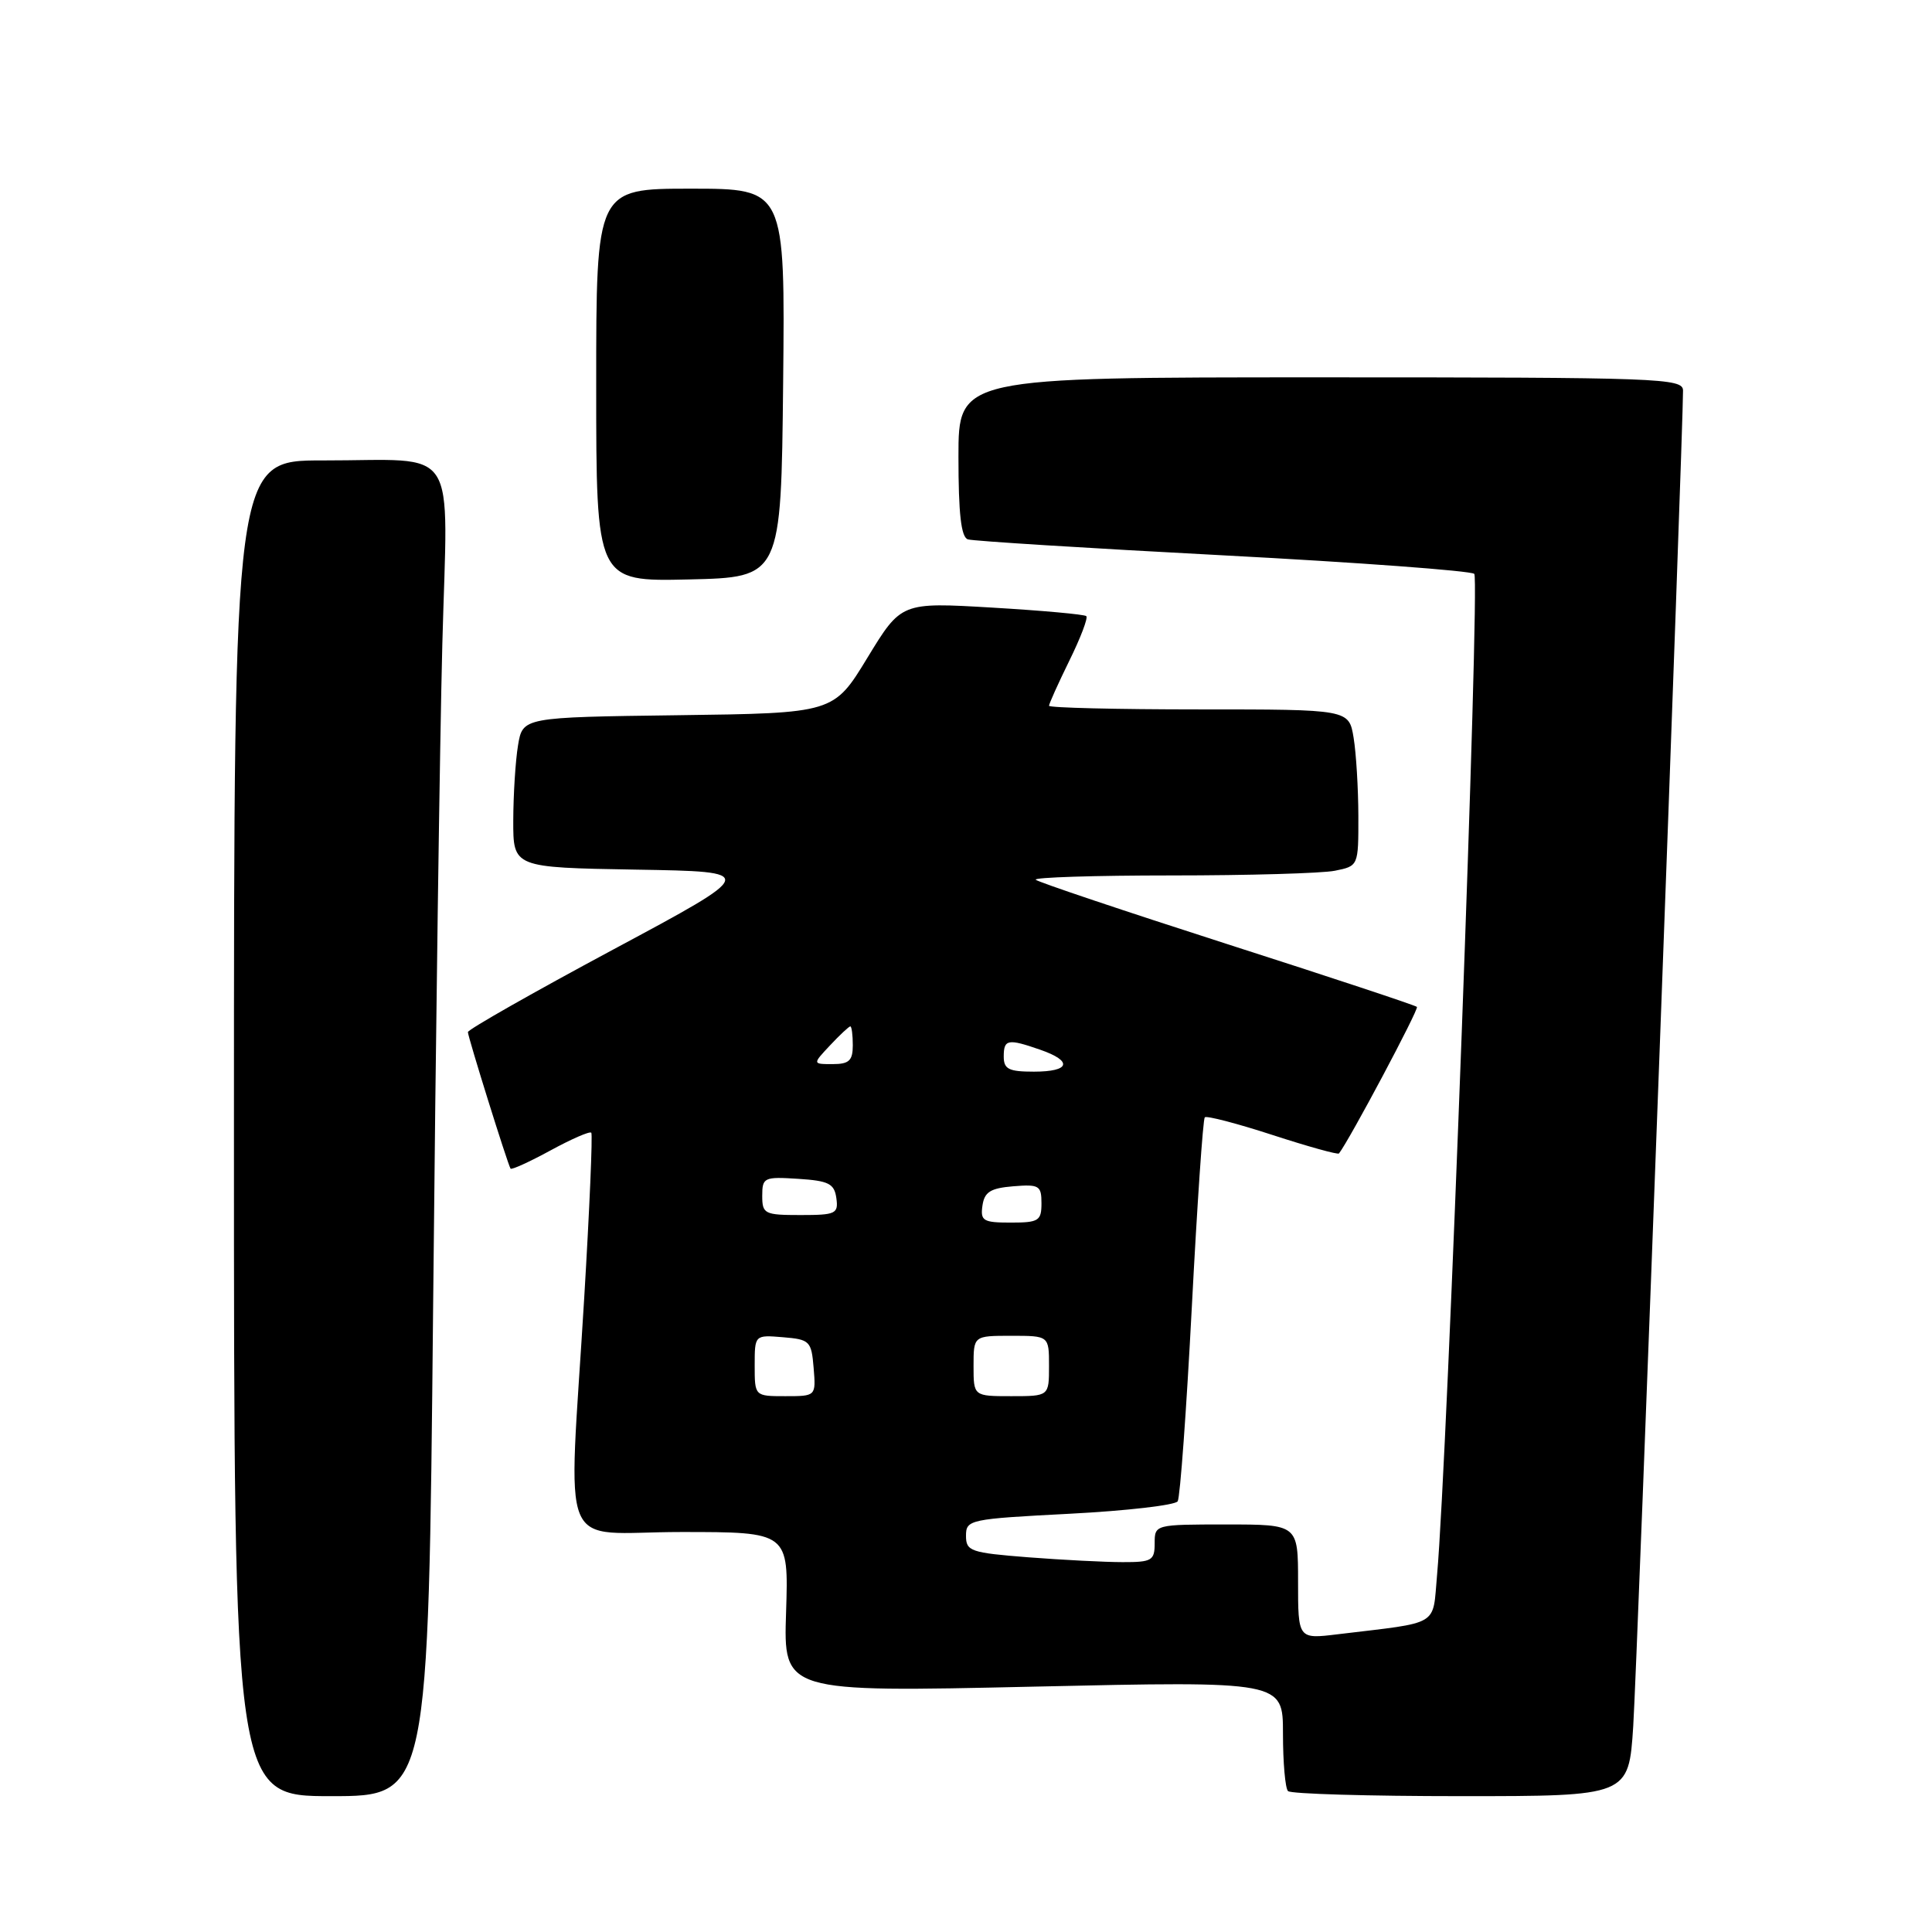 <?xml version="1.0" encoding="UTF-8" standalone="no"?>
<!DOCTYPE svg PUBLIC "-//W3C//DTD SVG 1.1//EN" "http://www.w3.org/Graphics/SVG/1.1/DTD/svg11.dtd" >
<svg xmlns="http://www.w3.org/2000/svg" xmlns:xlink="http://www.w3.org/1999/xlink" version="1.1" viewBox="0 0 256 256">
 <g >
 <path fill="currentColor"
d=" M 57.39 173.25 C 57.73 137.64 58.28 98.10 58.61 85.39 C 59.32 58.30 61.10 61.03 42.75 61.01 C 31.00 61.00 31.00 61.00 31.00 149.50 C 31.00 238.00 31.00 238.00 43.88 238.00 C 56.76 238.00 56.76 238.00 57.39 173.25 Z  M 216.41 228.75 C 216.92 220.91 223.03 56.86 223.01 51.75 C 223.00 50.11 220.04 50.00 175.00 50.00 C 127.00 50.00 127.00 50.00 127.00 60.53 C 127.00 68.07 127.35 71.18 128.25 71.47 C 128.94 71.69 144.12 72.64 162.00 73.58 C 179.88 74.52 194.88 75.63 195.35 76.04 C 196.12 76.73 191.77 193.77 190.42 208.67 C 189.79 215.61 191.00 214.89 177.25 216.55 C 172.00 217.19 172.00 217.19 172.00 209.59 C 172.00 202.00 172.00 202.00 162.50 202.00 C 153.03 202.00 153.00 202.01 153.00 204.50 C 153.00 206.78 152.62 207.00 148.75 206.99 C 146.41 206.99 140.79 206.70 136.25 206.35 C 128.60 205.75 128.00 205.54 128.00 203.50 C 128.00 201.36 128.45 201.27 141.73 200.58 C 149.29 200.19 155.73 199.44 156.05 198.93 C 156.37 198.41 157.21 186.85 157.92 173.24 C 158.63 159.63 159.40 148.30 159.64 148.05 C 159.87 147.81 163.91 148.86 168.61 150.39 C 173.31 151.92 177.28 153.02 177.42 152.84 C 178.80 151.08 188.04 133.71 187.75 133.42 C 187.54 133.21 176.22 129.46 162.59 125.09 C 148.96 120.71 137.55 116.88 137.24 116.57 C 136.92 116.26 145.01 116.00 155.21 116.00 C 165.41 116.00 175.16 115.72 176.87 115.38 C 180.00 114.75 180.00 114.75 179.99 108.12 C 179.98 104.48 179.70 99.81 179.36 97.75 C 178.74 94.00 178.74 94.00 158.87 94.00 C 147.94 94.00 139.00 93.78 139.00 93.52 C 139.00 93.26 140.21 90.57 141.69 87.55 C 143.18 84.53 144.19 81.87 143.94 81.64 C 143.70 81.41 138.08 80.90 131.46 80.51 C 119.42 79.80 119.42 79.80 114.94 87.15 C 110.47 94.50 110.47 94.50 89.86 94.77 C 69.26 95.04 69.26 95.04 68.64 98.77 C 68.30 100.82 68.02 105.30 68.01 108.73 C 68.00 114.95 68.00 114.95 84.25 115.23 C 100.50 115.50 100.50 115.50 81.25 125.82 C 70.66 131.50 62.00 136.42 62.00 136.76 C 62.00 137.39 67.25 154.21 67.65 154.85 C 67.77 155.04 70.15 153.96 72.94 152.44 C 75.73 150.92 78.16 149.86 78.35 150.09 C 78.54 150.31 78.12 160.18 77.41 172.00 C 75.31 206.93 73.69 203.00 90.25 203.00 C 104.50 203.00 104.50 203.00 104.16 213.61 C 103.81 224.23 103.81 224.23 136.91 223.49 C 170.00 222.75 170.00 222.75 170.00 229.71 C 170.00 233.53 170.30 236.97 170.67 237.33 C 171.03 237.70 181.34 238.00 193.57 238.00 C 215.81 238.00 215.81 238.00 216.41 228.75 Z  M 103.77 50.75 C 104.03 25.00 104.03 25.00 91.52 25.00 C 79.00 25.00 79.00 25.00 79.00 51.03 C 79.00 77.06 79.00 77.06 91.25 76.78 C 103.50 76.50 103.50 76.50 103.77 50.75 Z  M 100.00 180.94 C 100.00 176.88 100.00 176.88 103.75 177.19 C 107.30 177.48 107.52 177.70 107.81 181.25 C 108.12 185.00 108.12 185.00 104.06 185.00 C 100.00 185.00 100.00 185.00 100.00 180.94 Z  M 129.00 181.00 C 129.00 177.00 129.00 177.00 134.00 177.00 C 139.00 177.00 139.00 177.00 139.00 181.00 C 139.00 185.00 139.00 185.00 134.00 185.00 C 129.00 185.00 129.00 185.00 129.00 181.00 Z  M 130.18 159.75 C 130.44 157.94 131.24 157.44 134.25 157.19 C 137.69 156.91 138.00 157.09 138.00 159.44 C 138.00 161.77 137.63 162.00 133.93 162.00 C 130.28 162.00 129.89 161.77 130.18 159.75 Z  M 101.00 158.45 C 101.00 156.02 101.24 155.91 105.75 156.20 C 109.80 156.46 110.55 156.83 110.82 158.75 C 111.11 160.83 110.75 161.00 106.07 161.00 C 101.30 161.00 101.00 160.85 101.00 158.45 Z  M 133.00 140.00 C 133.00 137.70 133.54 137.60 137.85 139.10 C 142.20 140.61 141.79 142.00 137.00 142.00 C 133.67 142.00 133.00 141.67 133.00 140.00 Z  M 110.00 138.50 C 111.29 137.12 112.50 136.00 112.67 136.00 C 112.85 136.00 113.00 137.12 113.00 138.50 C 113.00 140.54 112.51 141.00 110.33 141.00 C 107.65 141.00 107.65 141.00 110.00 138.50 Z "/>
</g>
</svg>